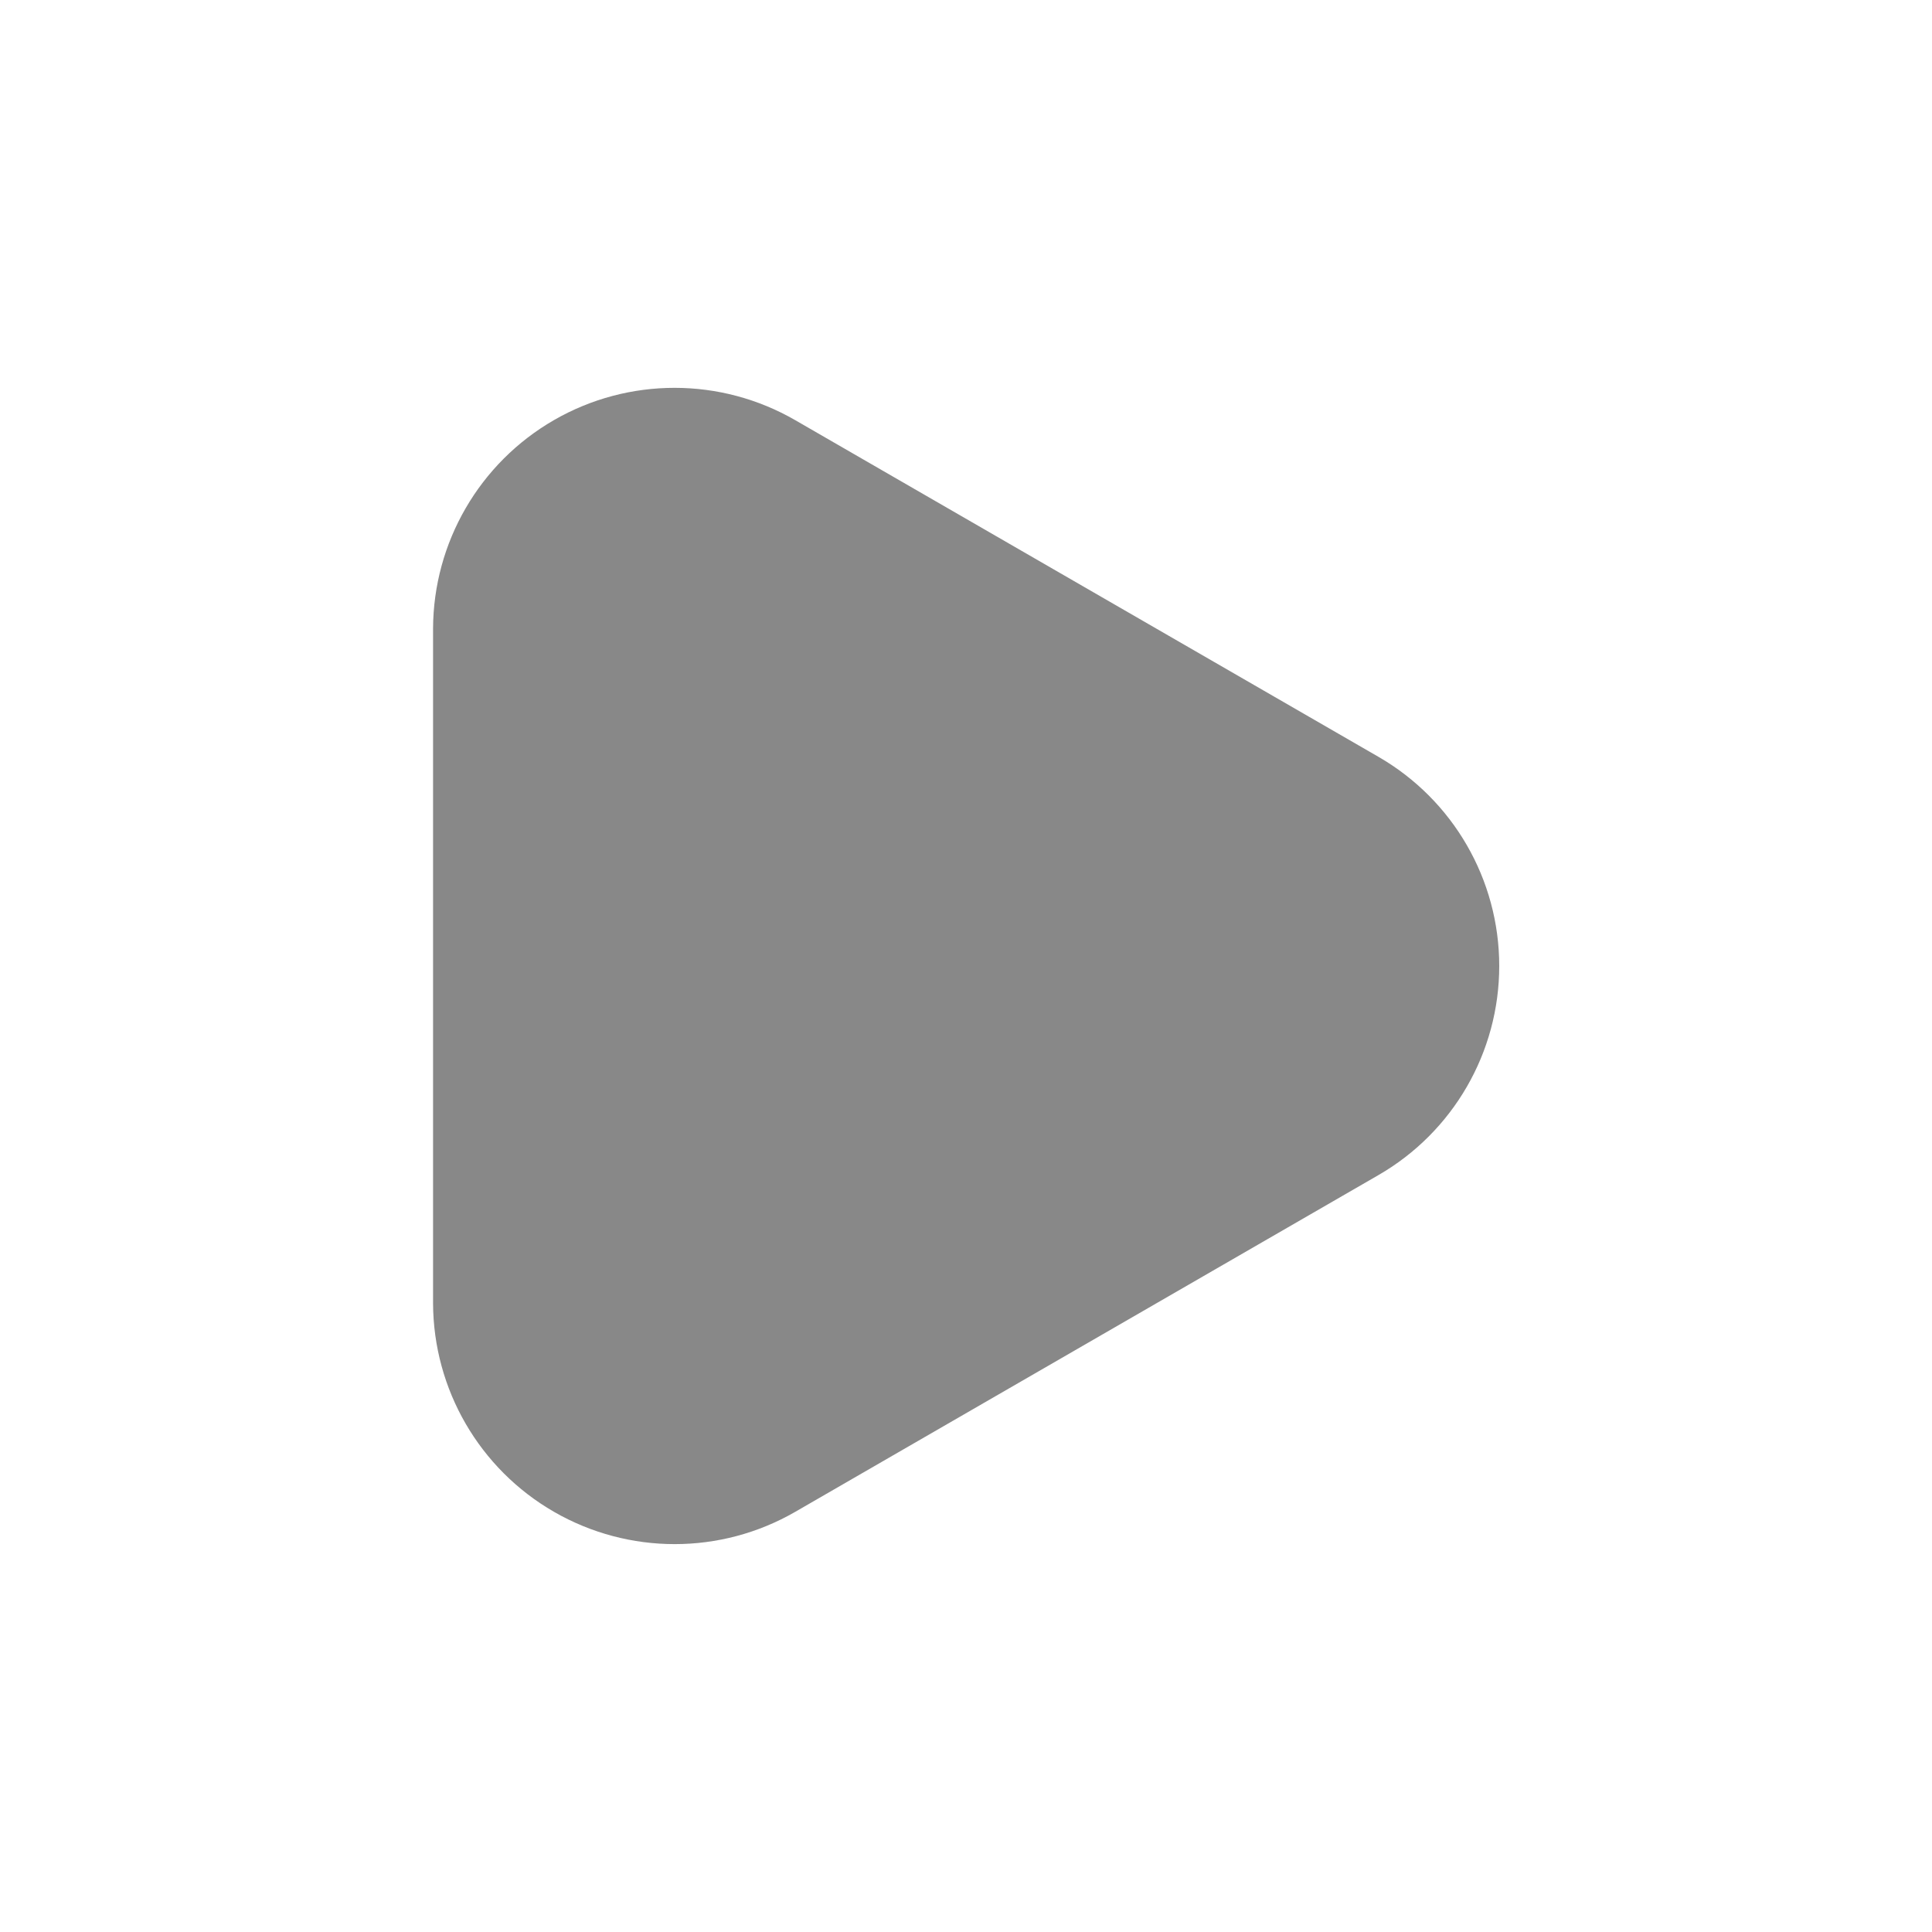 <svg width="20" height="20" viewBox="0 0 20 20" fill="none" xmlns="http://www.w3.org/2000/svg">
<g clip-path="url(#clip0_624_114)">
<path d="M14.267 7.833L8.233 4.35C7.461 3.904 6.509 3.903 5.736 4.348C4.963 4.793 4.486 5.616 4.483 6.508V13.491C4.486 14.383 4.963 15.206 5.736 15.651C6.509 16.096 7.461 16.096 8.233 15.65L14.267 12.166C15.042 11.72 15.52 10.894 15.52 10C15.52 9.105 15.042 8.279 14.267 7.833Z" fill="#888888"/>
</g>
<defs>
<clipPath id="clip0_624_114">
<rect width="20" height="20" fill="white"/>
</clipPath>
</defs>
</svg>
